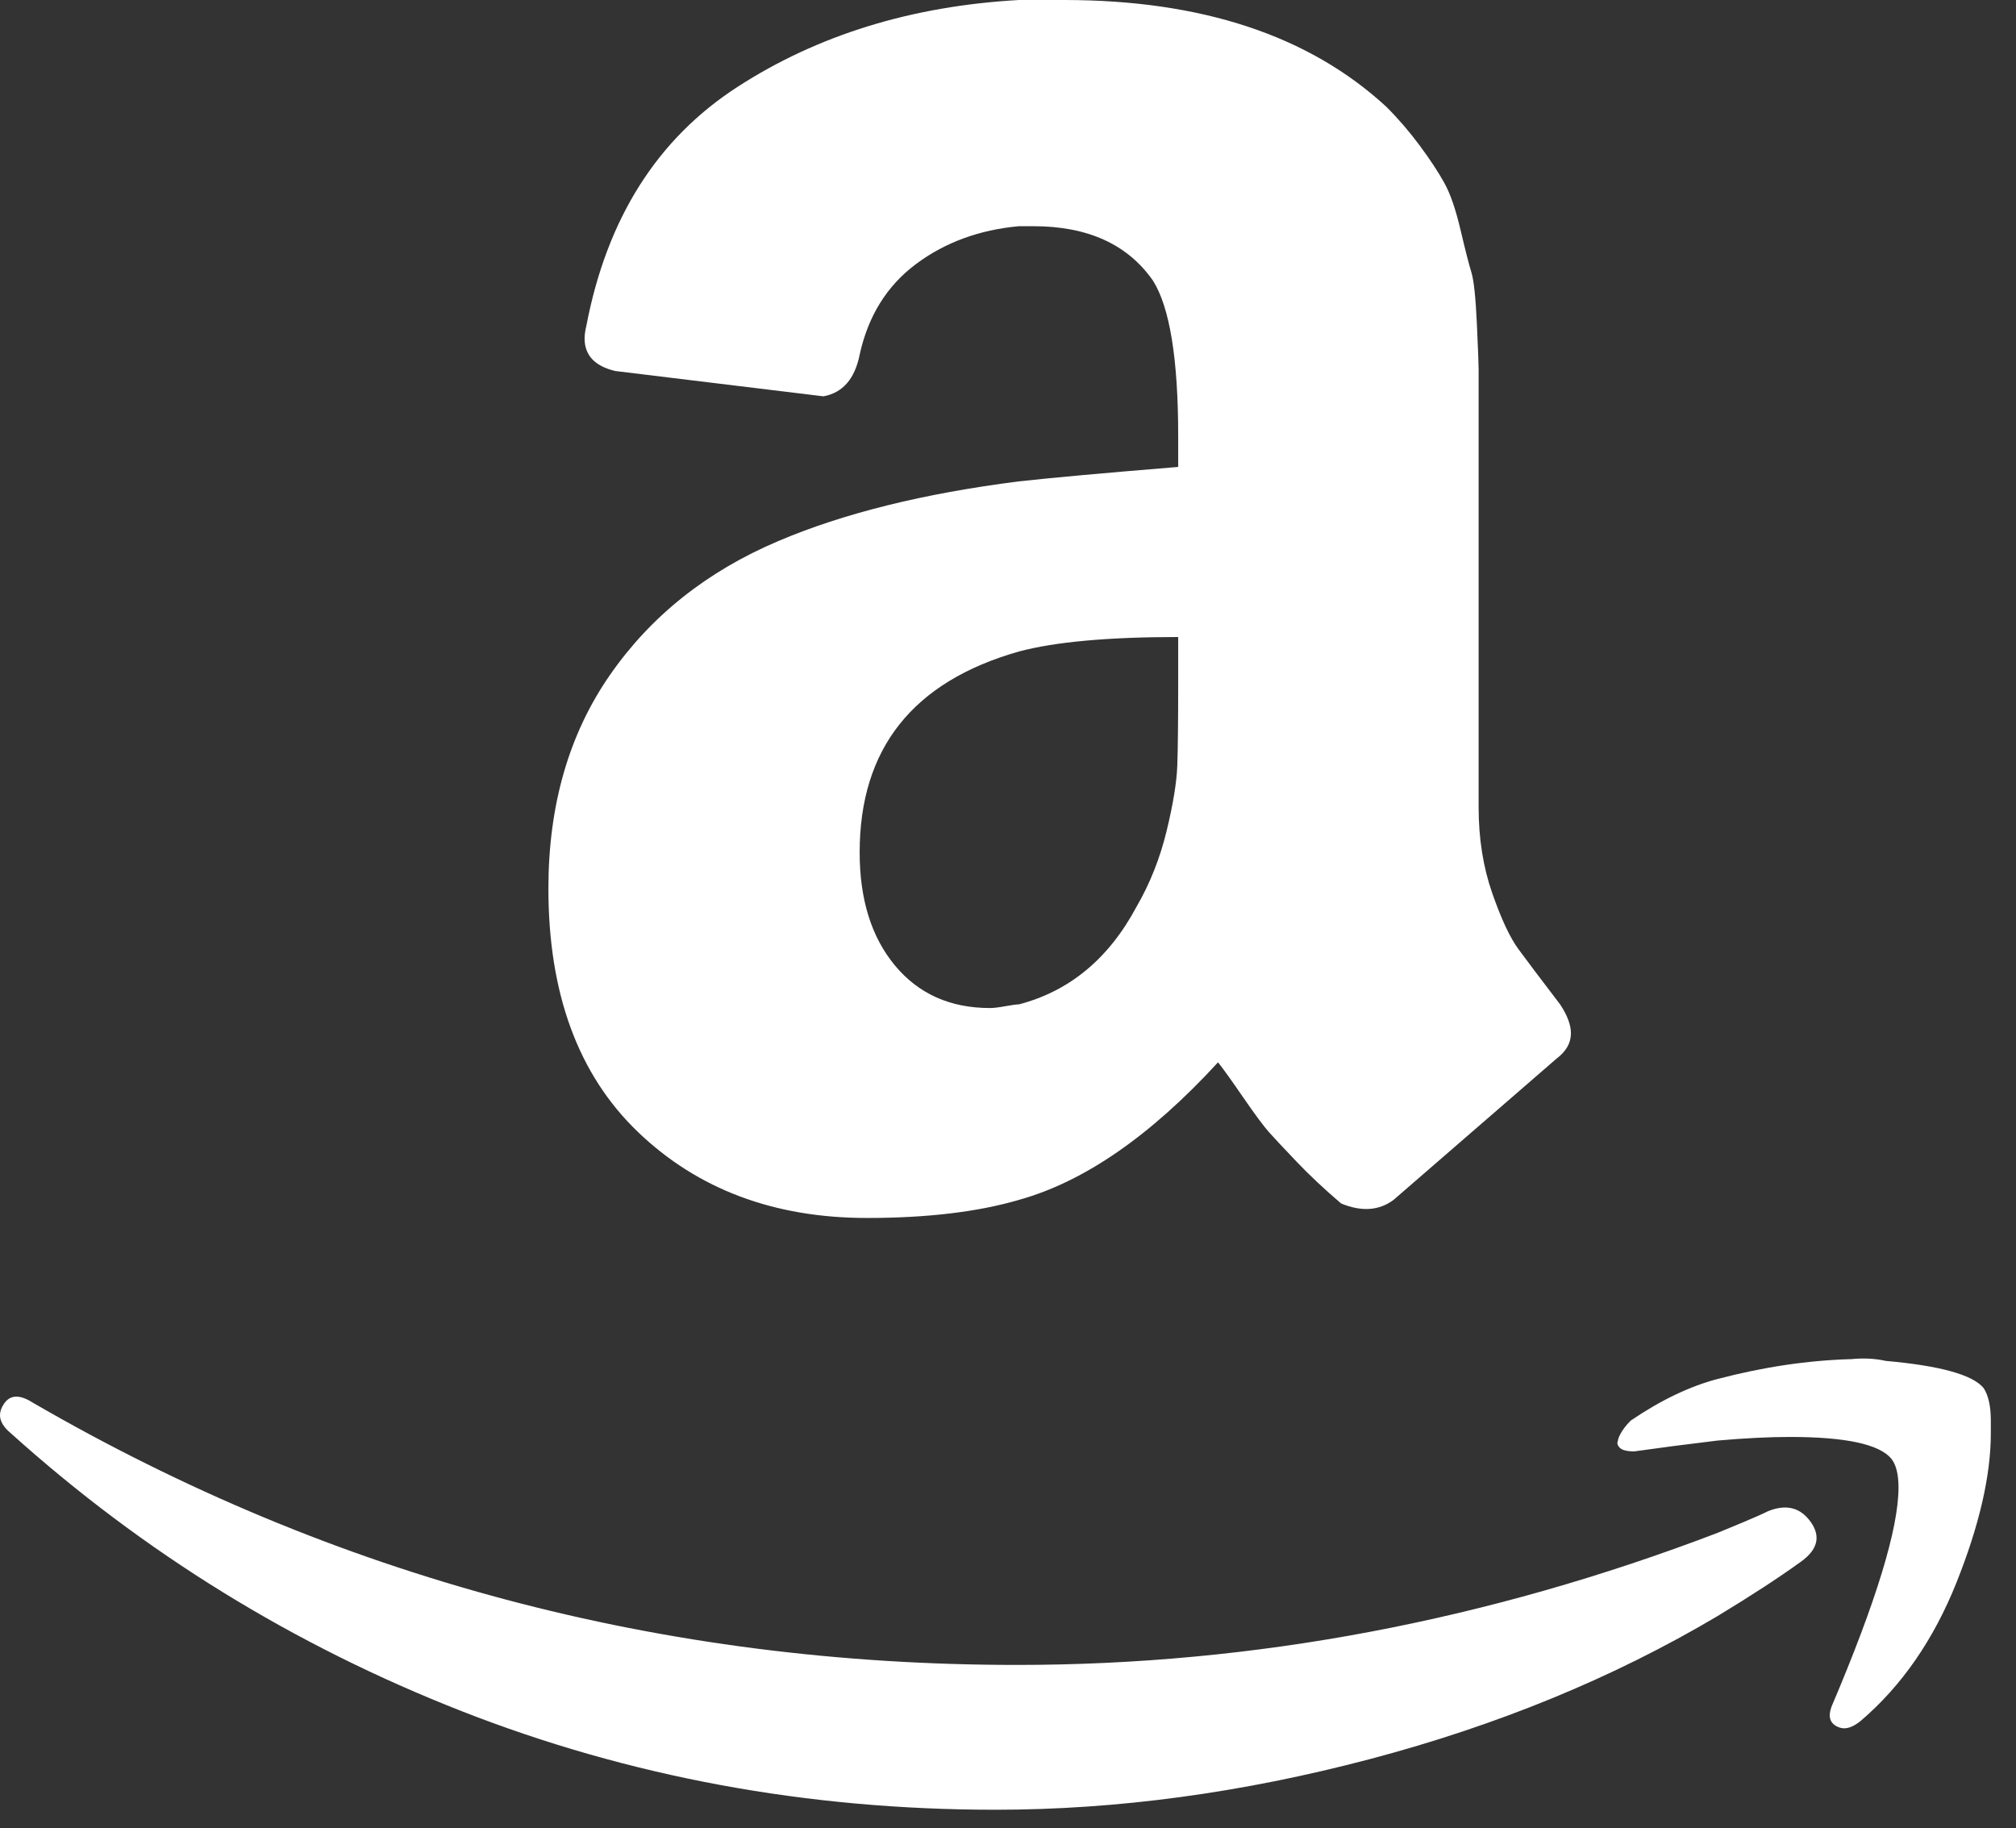 <svg width="43" height="39" viewBox="0 0 43 39" fill="none" xmlns="http://www.w3.org/2000/svg">
<rect x="0" y="0" width="43" height="39" fill="#333333" stroke="none"/>
<path fill-rule="evenodd" clip-rule="evenodd" d="M13.009 14.399C12.134 15.66 11.697 17.178 11.697 18.954C11.697 21.193 12.334 22.924 13.607 24.146C14.881 25.368 16.509 25.98 18.491 25.98C19.777 25.98 20.858 25.851 21.733 25.594C23.123 25.208 24.538 24.23 25.98 22.66C26.083 22.788 26.263 23.039 26.52 23.413C26.777 23.786 26.964 24.037 27.08 24.165C27.196 24.294 27.389 24.5 27.659 24.783C27.929 25.066 28.244 25.362 28.605 25.671C29.042 25.851 29.415 25.825 29.724 25.594C29.904 25.439 31.062 24.436 33.198 22.583C33.404 22.428 33.507 22.248 33.507 22.042C33.507 21.862 33.43 21.656 33.276 21.424C32.864 20.884 32.568 20.492 32.388 20.247C32.208 20.003 32.021 19.604 31.828 19.05C31.635 18.497 31.538 17.886 31.538 17.217V7.875C31.538 7.772 31.526 7.444 31.5 6.891C31.474 6.337 31.436 5.977 31.384 5.81C31.332 5.642 31.255 5.34 31.152 4.903C31.049 4.465 30.934 4.13 30.805 3.899C30.676 3.667 30.503 3.403 30.284 3.108C30.067 2.814 29.828 2.536 29.57 2.278C27.923 0.759 25.632 0 22.698 0H21.733C19.443 0.129 17.442 0.746 15.731 1.853C14.019 2.96 12.945 4.658 12.507 6.948C12.482 7.051 12.469 7.141 12.469 7.219C12.469 7.579 12.687 7.811 13.125 7.914L17.564 8.454C17.976 8.377 18.233 8.081 18.336 7.566C18.516 6.743 18.915 6.099 19.533 5.636C20.151 5.173 20.884 4.903 21.733 4.825H22.042C23.2 4.825 24.049 5.211 24.59 5.983C24.95 6.55 25.13 7.656 25.13 9.303V9.96C23.561 10.088 22.428 10.191 21.733 10.268C19.7 10.526 17.989 10.95 16.599 11.542C15.081 12.186 13.884 13.138 13.009 14.399ZM0.695 29.917C0.412 29.737 0.206 29.75 0.077 29.956C0.026 30.033 0 30.11 0 30.187C0 30.316 0.077 30.445 0.232 30.573C3.062 33.121 6.266 35.096 9.844 36.499C13.421 37.901 17.217 38.603 21.232 38.603C23.831 38.603 26.494 38.242 29.222 37.522C31.95 36.801 34.421 35.785 36.634 34.472C37.355 34.035 37.947 33.649 38.41 33.314C38.77 33.057 38.841 32.774 38.622 32.465C38.403 32.156 38.101 32.079 37.715 32.233C37.612 32.285 37.438 32.362 37.194 32.465C36.949 32.568 36.763 32.645 36.634 32.697C31.718 34.575 26.739 35.514 21.695 35.514C14.129 35.514 7.129 33.649 0.695 29.917ZM18.336 18.182C18.336 19.186 18.587 19.99 19.089 20.595C19.591 21.199 20.266 21.502 21.116 21.502C21.193 21.502 21.302 21.489 21.444 21.463C21.585 21.437 21.682 21.424 21.733 21.424C22.814 21.141 23.651 20.447 24.242 19.34C24.526 18.851 24.738 18.317 24.88 17.738C25.021 17.159 25.098 16.689 25.111 16.329C25.124 15.969 25.13 15.377 25.13 14.553V13.588C23.638 13.588 22.505 13.691 21.733 13.897C19.469 14.54 18.336 15.969 18.336 18.182ZM34.781 30.303C34.678 30.406 34.601 30.509 34.549 30.612C34.524 30.663 34.511 30.702 34.511 30.728C34.485 30.779 34.498 30.831 34.549 30.882C34.601 30.934 34.704 30.959 34.858 30.959C35.399 30.882 35.991 30.805 36.634 30.728C37.226 30.676 37.741 30.651 38.178 30.651C39.362 30.651 40.083 30.805 40.34 31.114C40.443 31.242 40.494 31.448 40.494 31.731C40.494 32.606 40.018 34.163 39.066 36.402C38.989 36.608 39.027 36.75 39.182 36.827C39.233 36.853 39.285 36.866 39.336 36.866C39.439 36.866 39.555 36.814 39.684 36.711C40.559 35.965 41.241 34.98 41.73 33.758C42.218 32.536 42.463 31.474 42.463 30.573V30.303C42.463 29.994 42.411 29.763 42.309 29.608C42.077 29.325 41.382 29.132 40.224 29.029C39.992 28.978 39.748 28.965 39.491 28.991C38.564 29.016 37.612 29.158 36.634 29.415C36.042 29.57 35.424 29.866 34.781 30.303Z" fill="white"/>
</svg>
